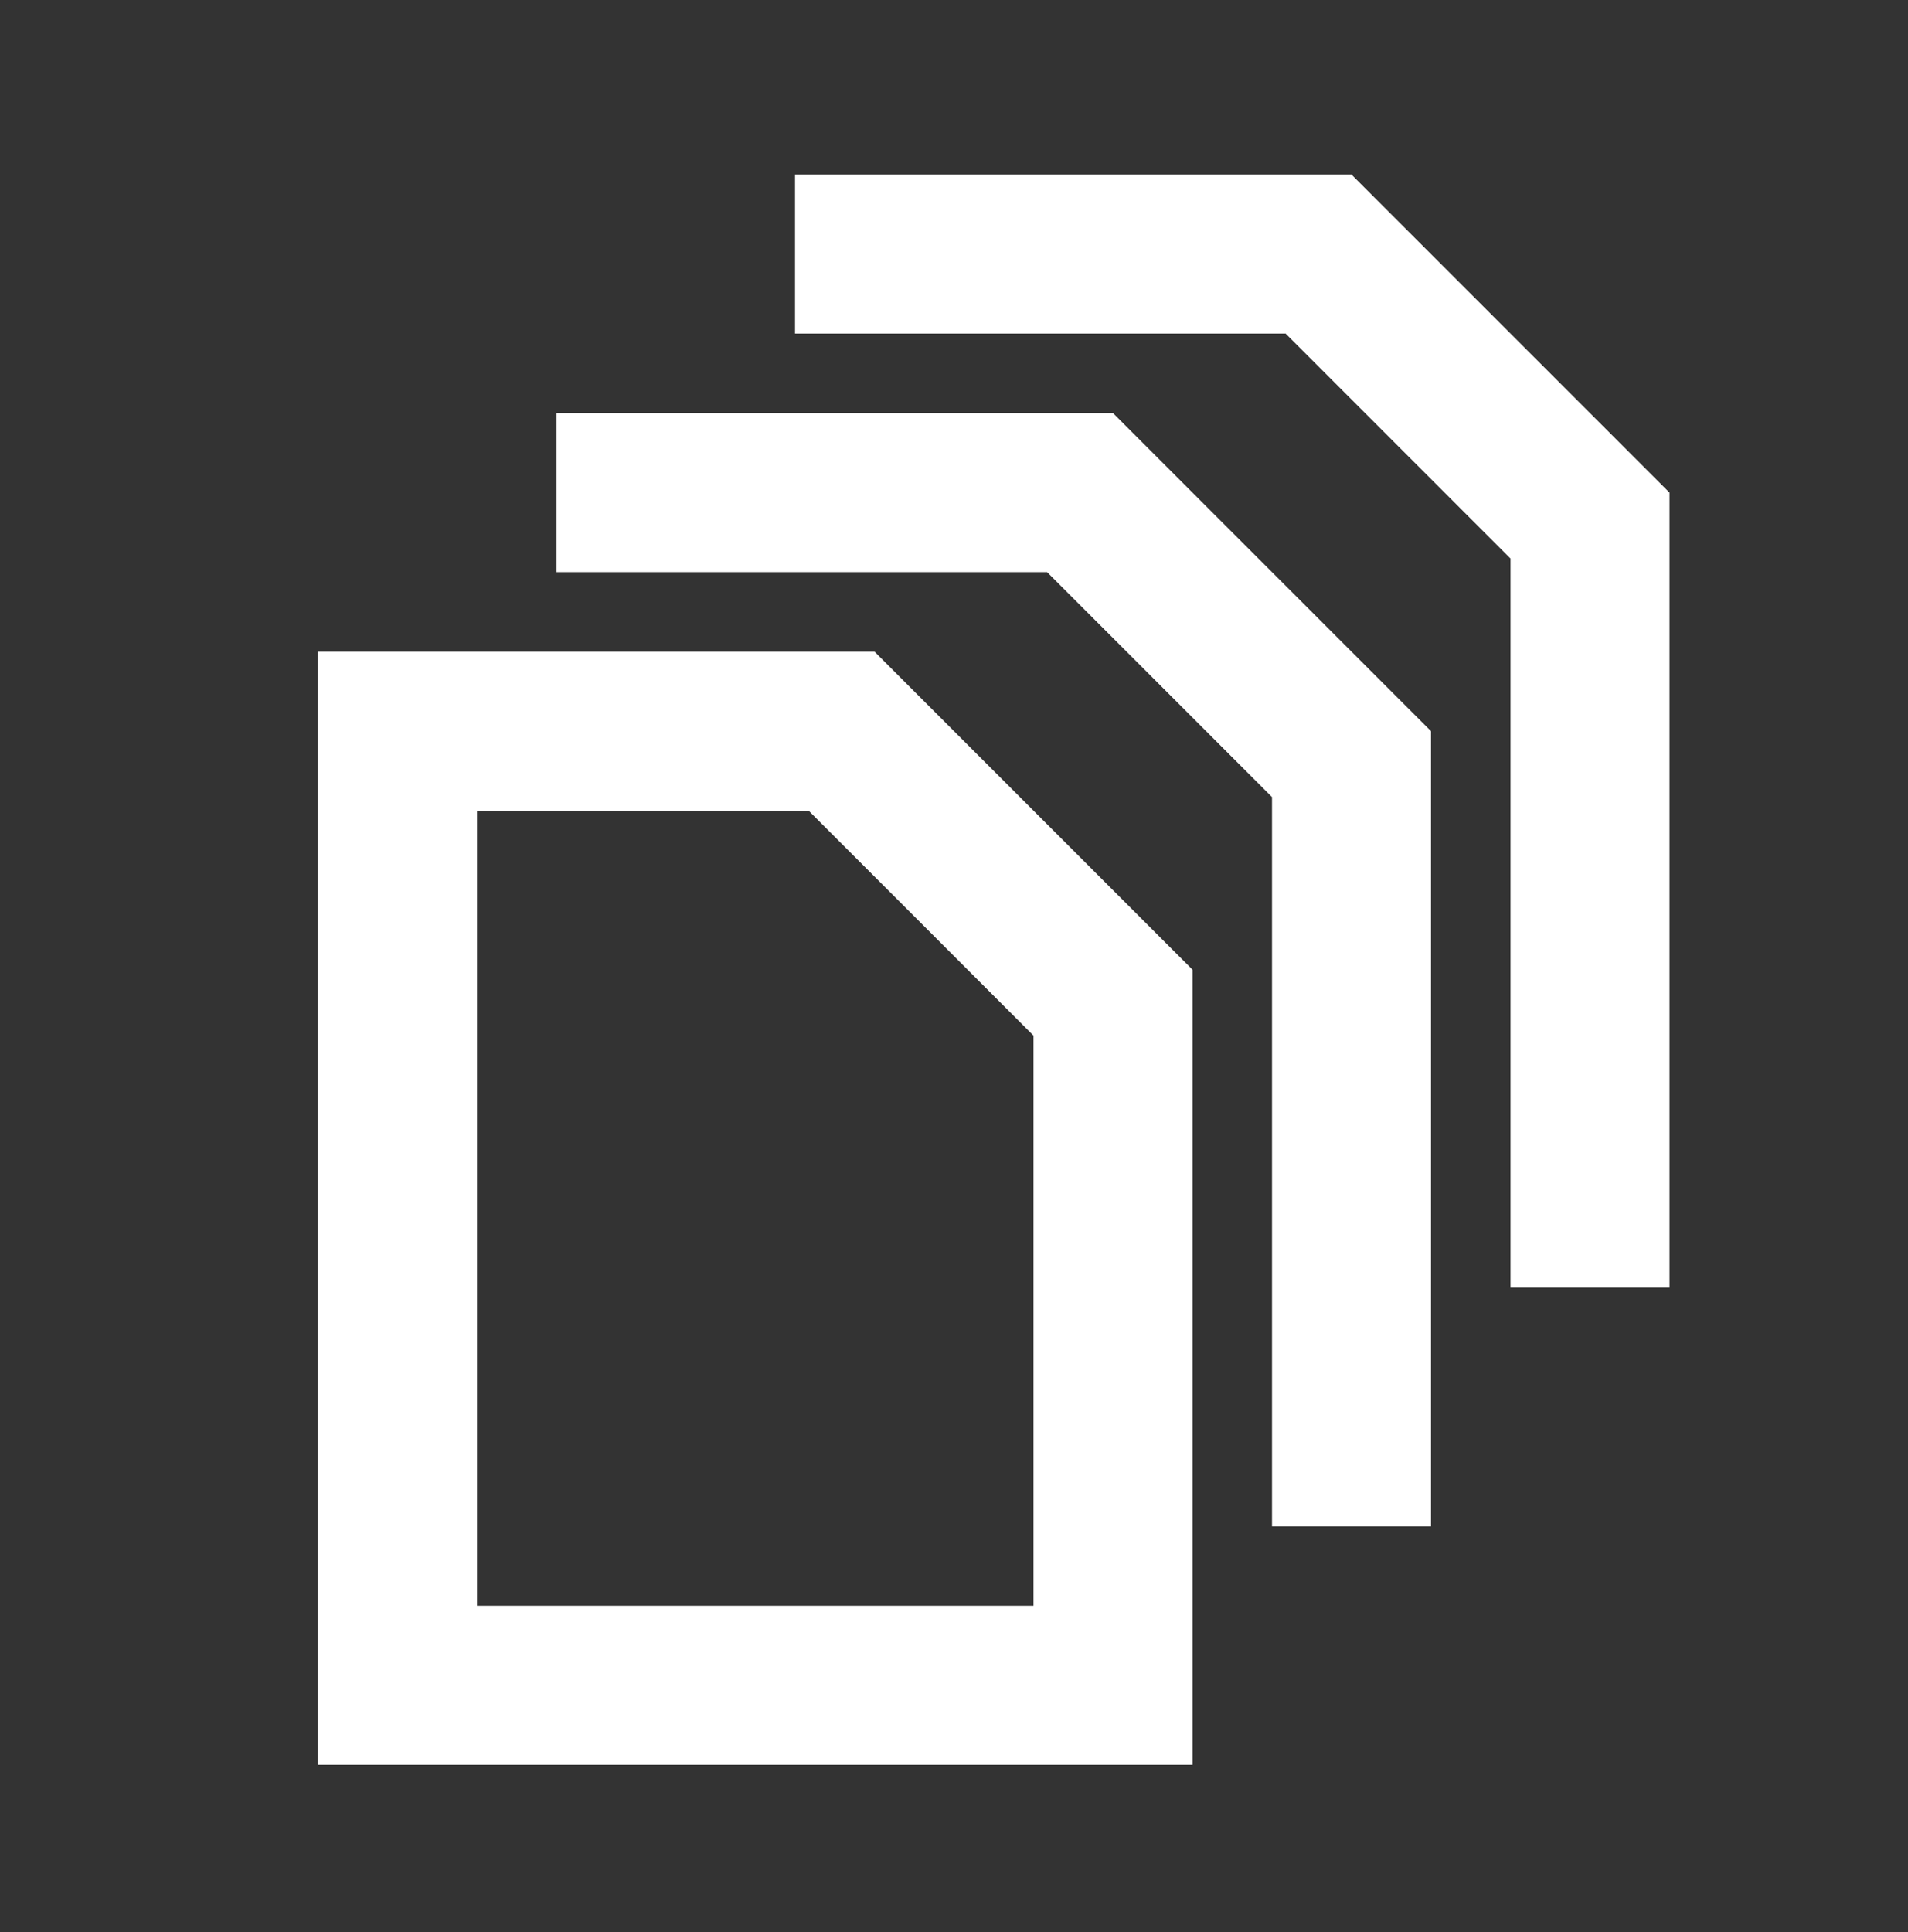 <svg width="80" height="81" viewBox="0 0 80 81" fill="none" xmlns="http://www.w3.org/2000/svg">
<rect x="0" y="0" width="80" height="81" fill="#333333" stroke="none"/>
<path fill-rule="evenodd" clip-rule="evenodd" d="M36.667 27.318L50.001 40.652V73.985H13.334V27.318H36.667ZM33.904 33.985H20.001V67.318H43.334V43.415L33.904 33.985ZM46.667 17.318L60.001 30.652V63.985L53.334 63.985V33.415L43.904 23.985L23.334 23.985V17.318H46.667ZM56.667 7.318L70.001 20.652V53.985L63.334 53.985V23.415L53.904 13.985L33.334 13.985V7.318H56.667Z" fill="white"/>
</svg>
